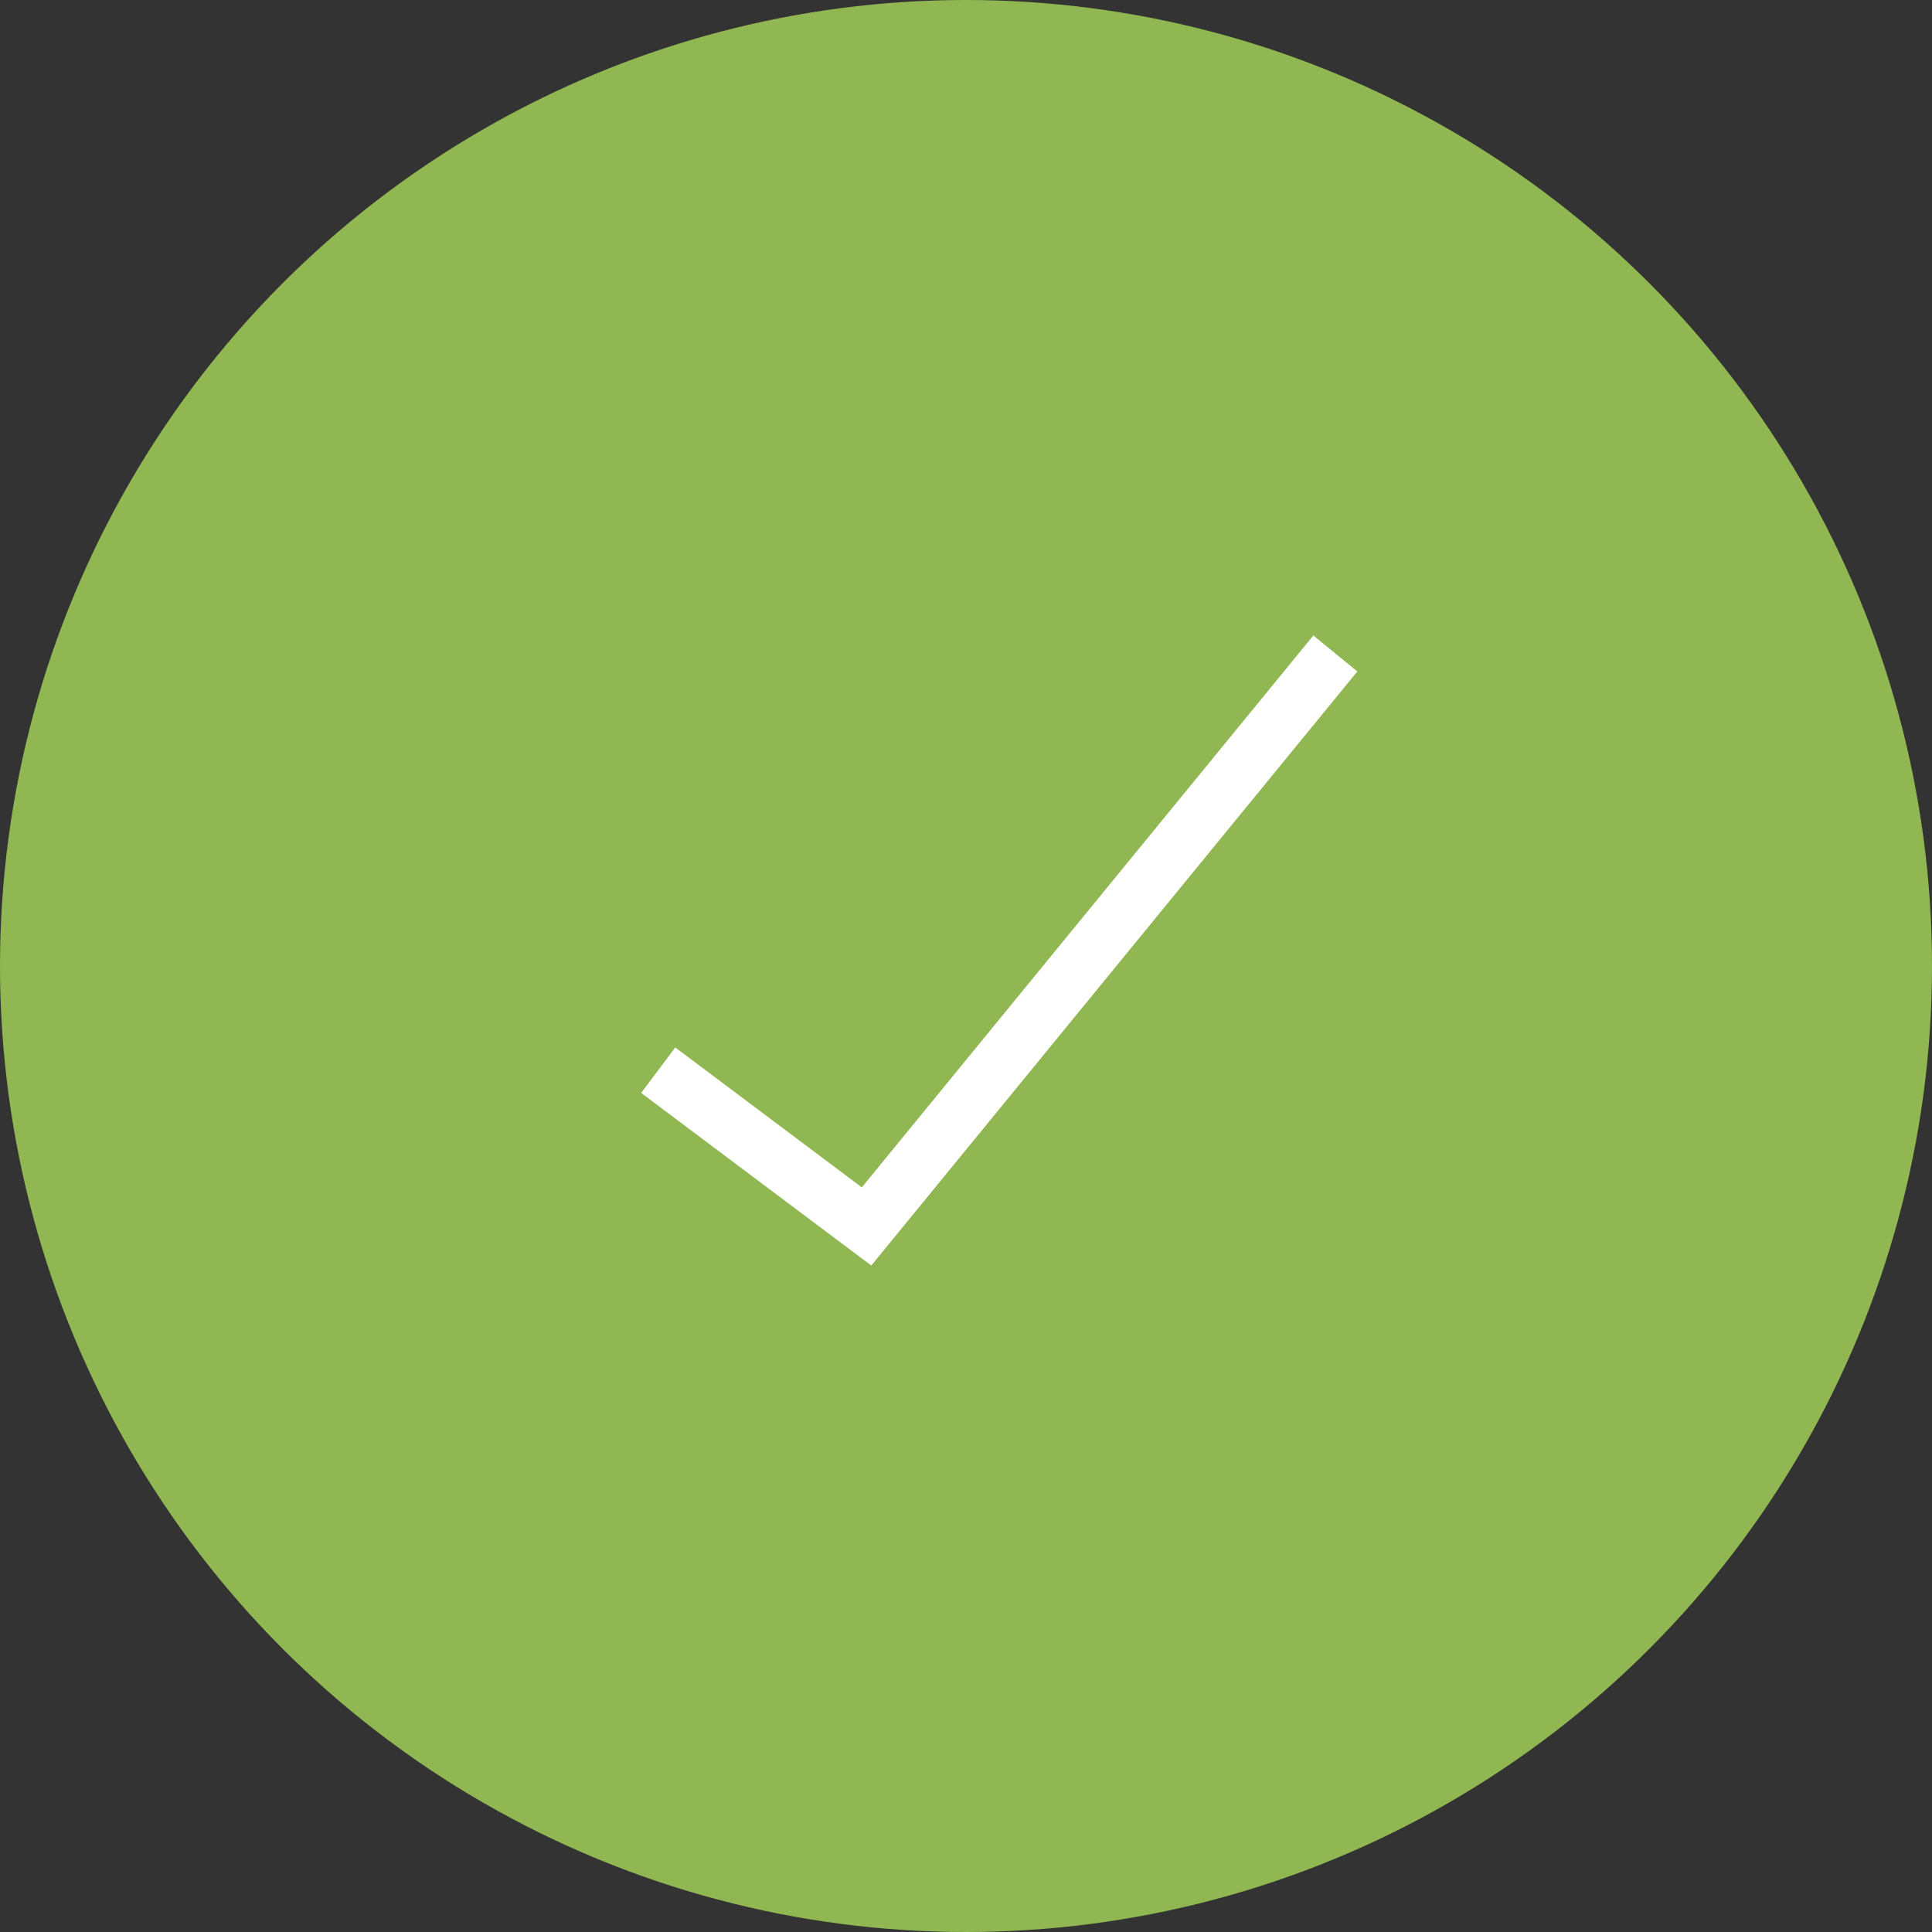 <svg width="68" height="68" viewBox="0 0 68 68" fill="none" xmlns="http://www.w3.org/2000/svg">
<rect x="0" y="0" width="68" height="68" fill="#333333" stroke="none"/>
<circle cx="34" cy="34" r="34" fill="#90B751"/>
<path d="M23.167 37.667L30.5 43.167L47 23" stroke="white" stroke-width="2"/>
</svg>
